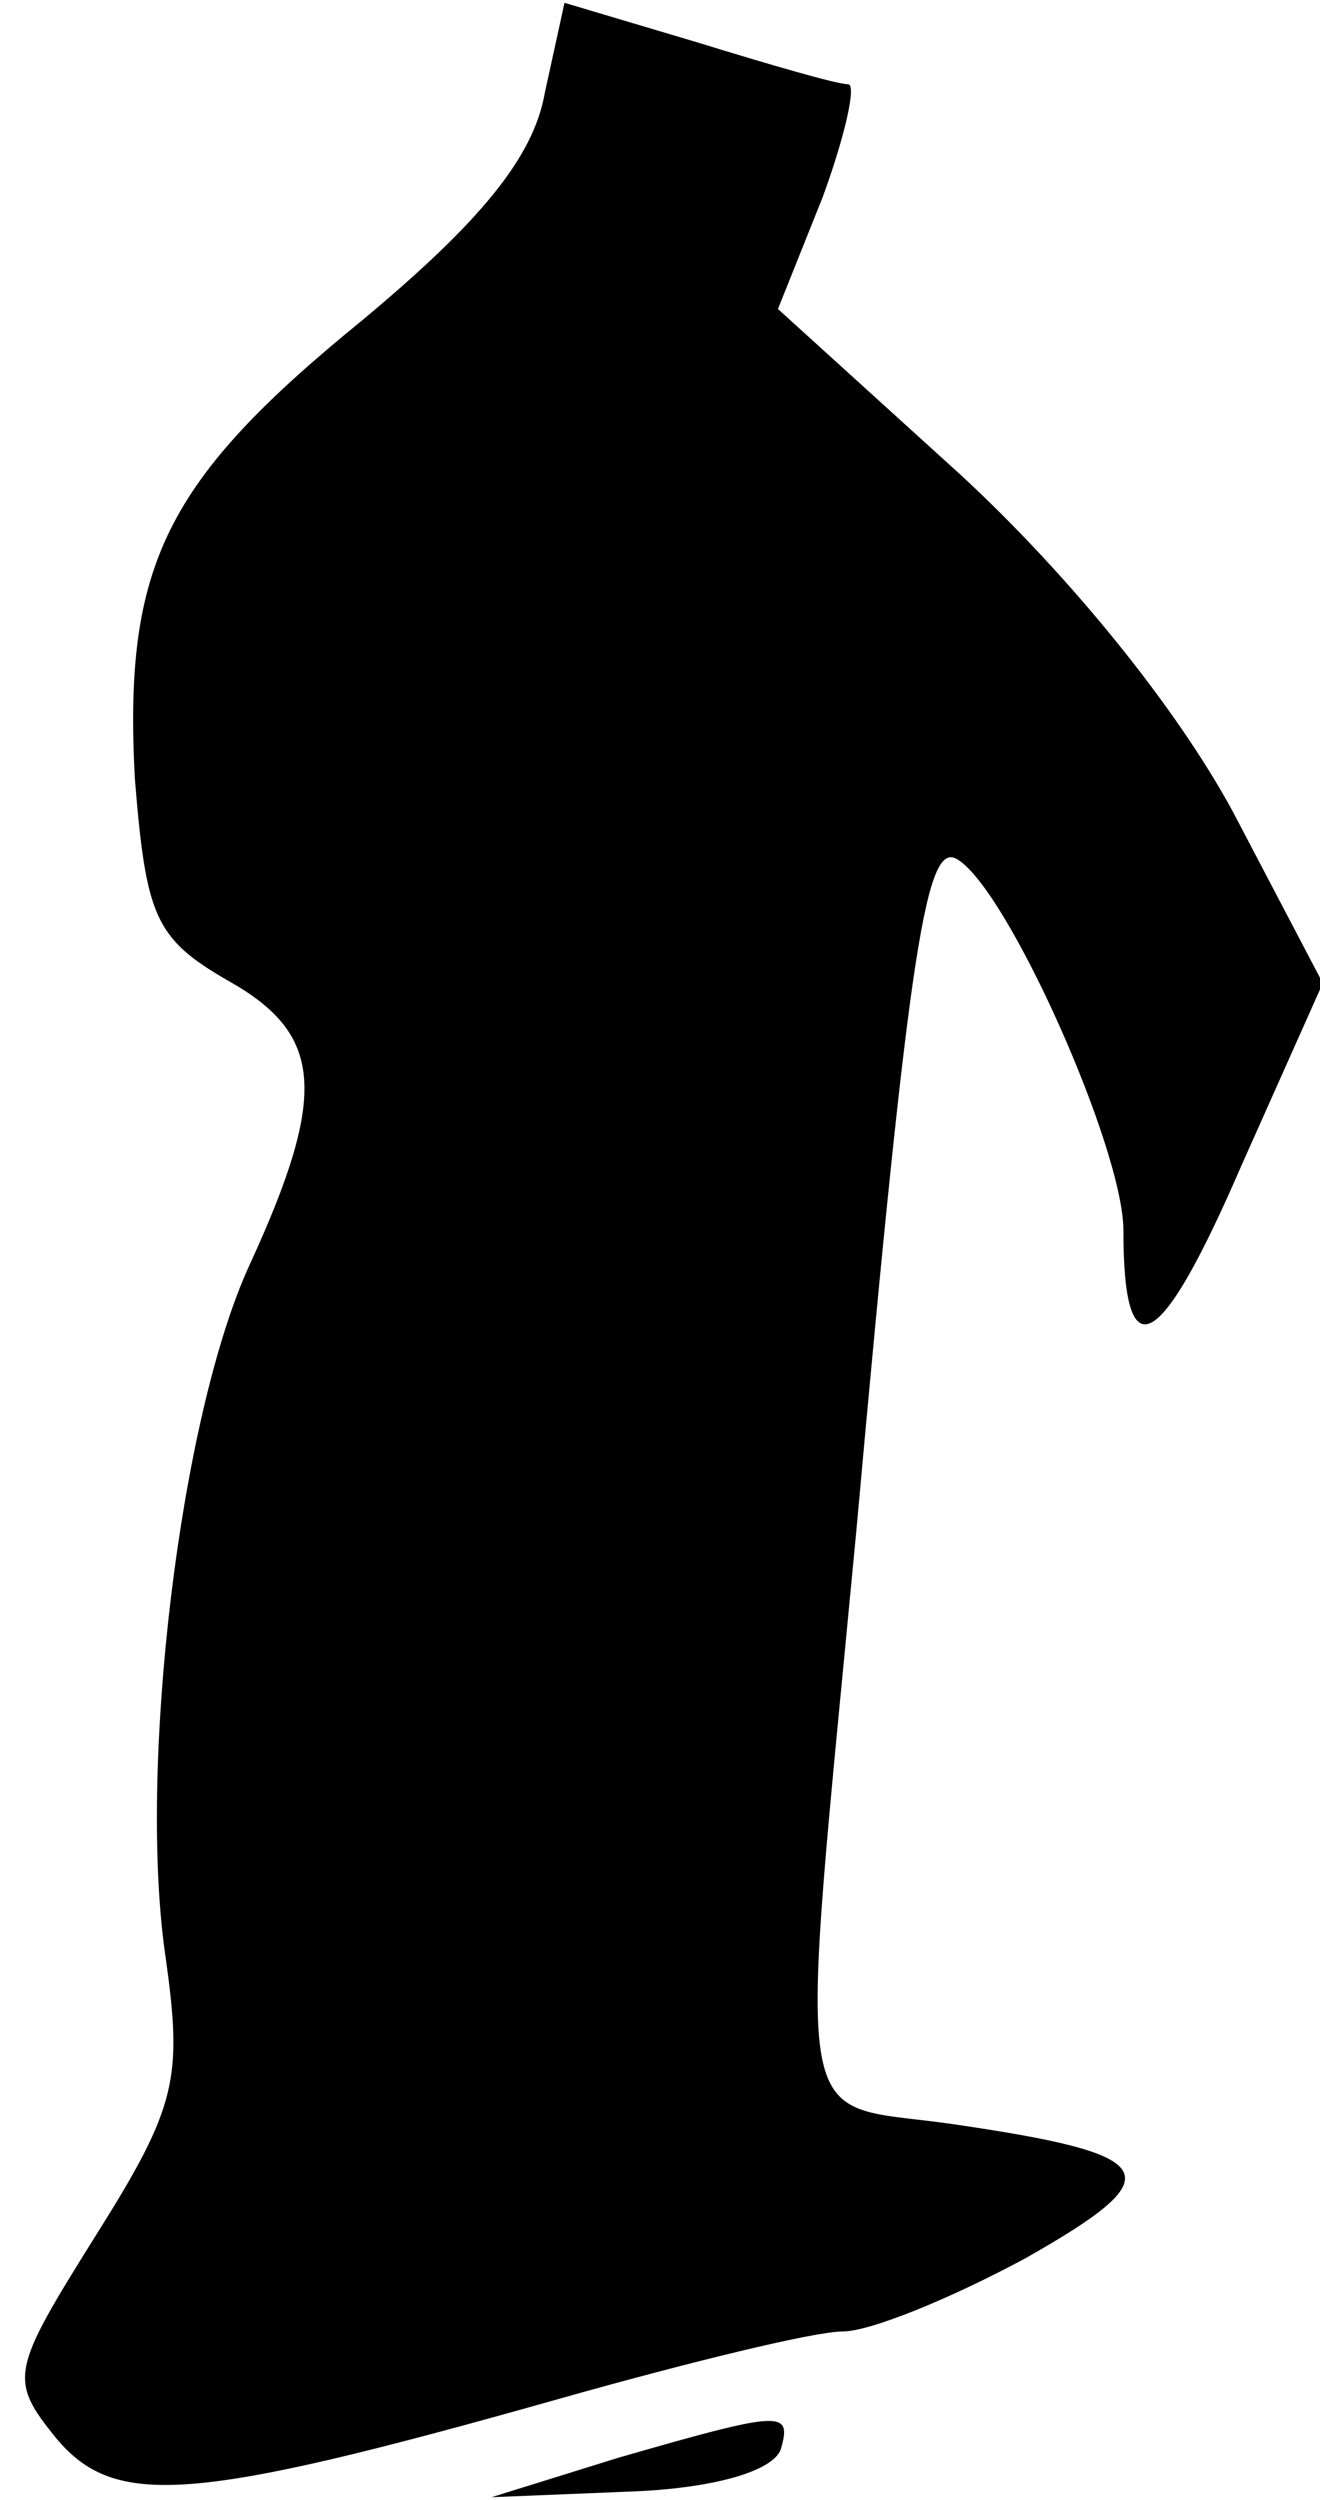 <?xml version="1.0" standalone="no"?>
<!DOCTYPE svg PUBLIC "-//W3C//DTD SVG 20010904//EN"
 "http://www.w3.org/TR/2001/REC-SVG-20010904/DTD/svg10.dtd">
<svg version="1.0" xmlns="http://www.w3.org/2000/svg"
 width="47pt" height="89pt" viewBox="0 0 47 89"
 preserveAspectRatio="xMidYMid meet">
<g transform="translate(0,89) scale(0.1,-0.1)"
fill="#000000" stroke="none">
<path fill="#000000" stroke="none" d="M194 857 c-4 -23 -23 -46 -65 -81 -70
-57 -85 -87 -81 -163 4 -49 7 -57 33 -72 34 -19 36 -40 8 -101 -25 -54 -40
-180 -30 -247 6 -43 4 -53 -25 -99 -30 -48 -31 -51 -14 -72 21 -25 48 -23 179
14 46 13 91 24 101 24 10 0 39 12 65 26 53 30 49 37 -27 48 -57 8 -54 -10 -33
212 19 211 25 245 36 238 18 -11 59 -103 59 -132 0 -51 13 -44 42 23 l29 65
-32 61 c-20 37 -58 84 -97 120 l-65 59 16 40 c8 22 12 40 9 40 -4 0 -28 7 -54
15 l-47 14 -7 -32z"/>
<path fill="#000000" stroke="none" d="M220 15 l-45 -14 49 2 c29 1 51 7 54
15 4 14 1 14 -58 -3z"/>
</g>
</svg>
